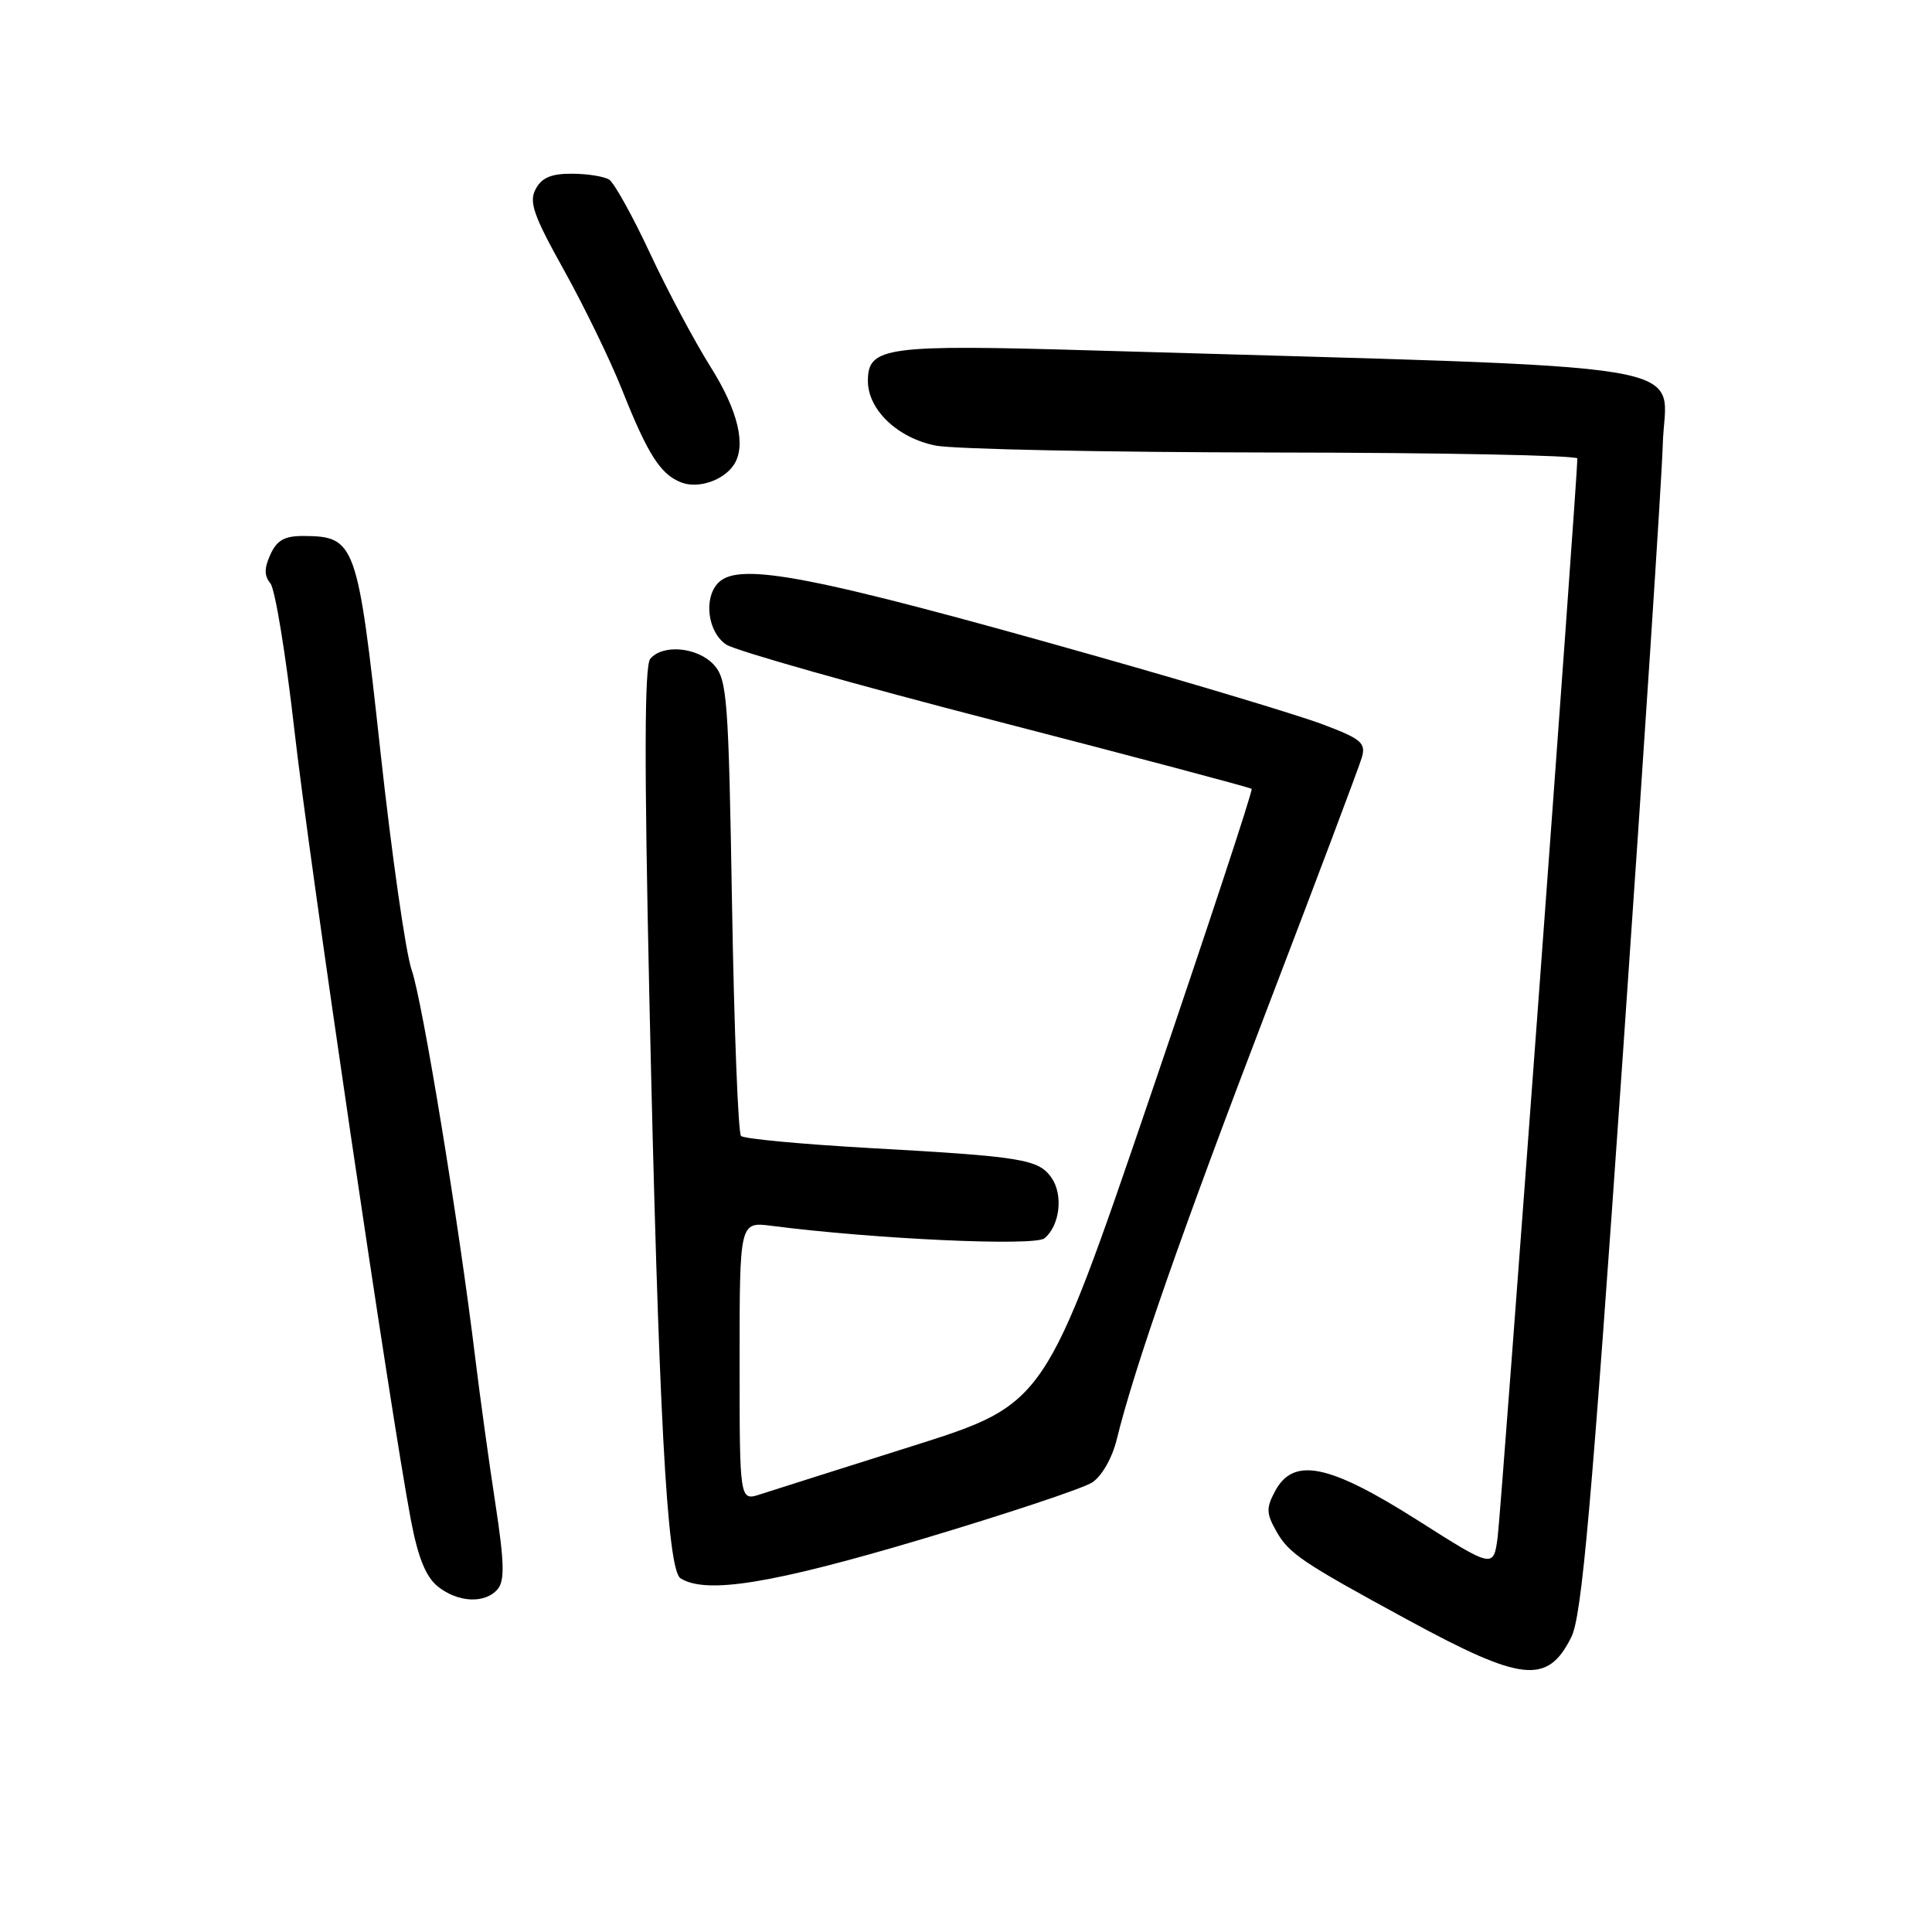 <?xml version="1.0" encoding="UTF-8" standalone="no"?>
<!DOCTYPE svg PUBLIC "-//W3C//DTD SVG 1.1//EN" "http://www.w3.org/Graphics/SVG/1.1/DTD/svg11.dtd" >
<svg xmlns="http://www.w3.org/2000/svg" xmlns:xlink="http://www.w3.org/1999/xlink" version="1.1" viewBox="0 0 256 256">
 <g >
 <path fill="currentColor"
d=" M 208.21 216.92 C 209.60 214.13 210.85 200.01 215.02 140.00 C 217.83 99.58 220.21 63.14 220.32 59.04 C 220.60 47.60 228.33 48.89 144.97 46.44 C 117.33 45.63 115.00 45.94 115.00 50.48 C 115.00 54.31 118.97 58.07 124.03 59.05 C 126.49 59.52 146.61 59.93 168.75 59.96 C 190.89 59.98 209.00 60.34 209.01 60.75 C 209.04 63.00 198.91 200.17 198.45 203.66 C 197.90 207.83 197.90 207.83 187.79 201.41 C 176.07 193.98 171.39 193.03 168.96 197.58 C 167.77 199.79 167.79 200.53 169.08 202.83 C 170.77 205.85 172.44 206.98 186.50 214.62 C 201.70 222.89 205.05 223.25 208.21 216.92 Z  M 65.96 210.55 C 66.89 209.42 66.82 206.96 65.65 199.30 C 64.82 193.91 63.62 185.22 62.98 180.00 C 60.82 162.16 55.96 132.51 54.54 128.50 C 53.77 126.30 51.90 113.25 50.40 99.50 C 47.38 71.86 47.09 71.07 40.23 71.02 C 37.71 71.01 36.70 71.57 35.83 73.47 C 35.00 75.30 35.00 76.29 35.83 77.30 C 36.45 78.05 37.87 86.72 38.99 96.58 C 40.95 113.95 51.73 187.03 54.43 201.33 C 55.38 206.35 56.41 208.91 57.99 210.20 C 60.68 212.37 64.31 212.53 65.96 210.55 Z  M 122.17 203.94 C 133.35 200.60 143.49 197.23 144.71 196.44 C 145.99 195.61 147.36 193.22 147.97 190.75 C 150.31 181.19 156.61 163.18 167.91 133.67 C 174.47 116.53 180.12 101.53 180.46 100.34 C 181.00 98.44 180.36 97.90 175.29 95.99 C 172.11 94.79 158.70 90.75 145.50 87.01 C 107.71 76.30 97.99 74.41 95.20 77.20 C 93.18 79.22 93.77 83.80 96.25 85.42 C 97.49 86.23 113.57 90.78 132.00 95.54 C 150.43 100.30 165.66 104.35 165.85 104.53 C 166.04 104.71 159.96 123.13 152.35 145.45 C 138.50 186.04 138.50 186.04 121.00 191.58 C 111.38 194.62 102.26 197.51 100.75 198.00 C 98.00 198.90 98.00 198.90 98.00 180.39 C 98.00 161.88 98.00 161.88 102.25 162.43 C 115.91 164.19 137.10 165.16 138.40 164.08 C 140.44 162.39 140.91 158.32 139.33 156.06 C 137.61 153.60 135.47 153.25 115.19 152.12 C 106.21 151.61 98.56 150.90 98.19 150.52 C 97.81 150.14 97.28 136.42 97.00 120.02 C 96.54 92.51 96.35 90.04 94.60 88.10 C 92.46 85.75 87.82 85.31 86.16 87.30 C 85.39 88.23 85.36 101.06 86.04 132.05 C 87.26 186.97 88.38 207.99 90.17 209.13 C 93.56 211.28 102.34 209.85 122.17 203.94 Z  M 97.23 61.60 C 98.92 59.08 97.81 54.41 94.15 48.61 C 92.04 45.25 88.42 38.47 86.12 33.54 C 83.82 28.61 81.38 24.23 80.72 23.80 C 80.05 23.38 77.83 23.02 75.79 23.02 C 73.06 23.00 71.78 23.54 70.98 25.05 C 70.06 26.76 70.68 28.53 74.76 35.85 C 77.44 40.67 80.87 47.74 82.39 51.56 C 85.84 60.25 87.53 62.89 90.31 63.94 C 92.54 64.78 95.86 63.66 97.23 61.60 Z "/>
</g>
</svg>